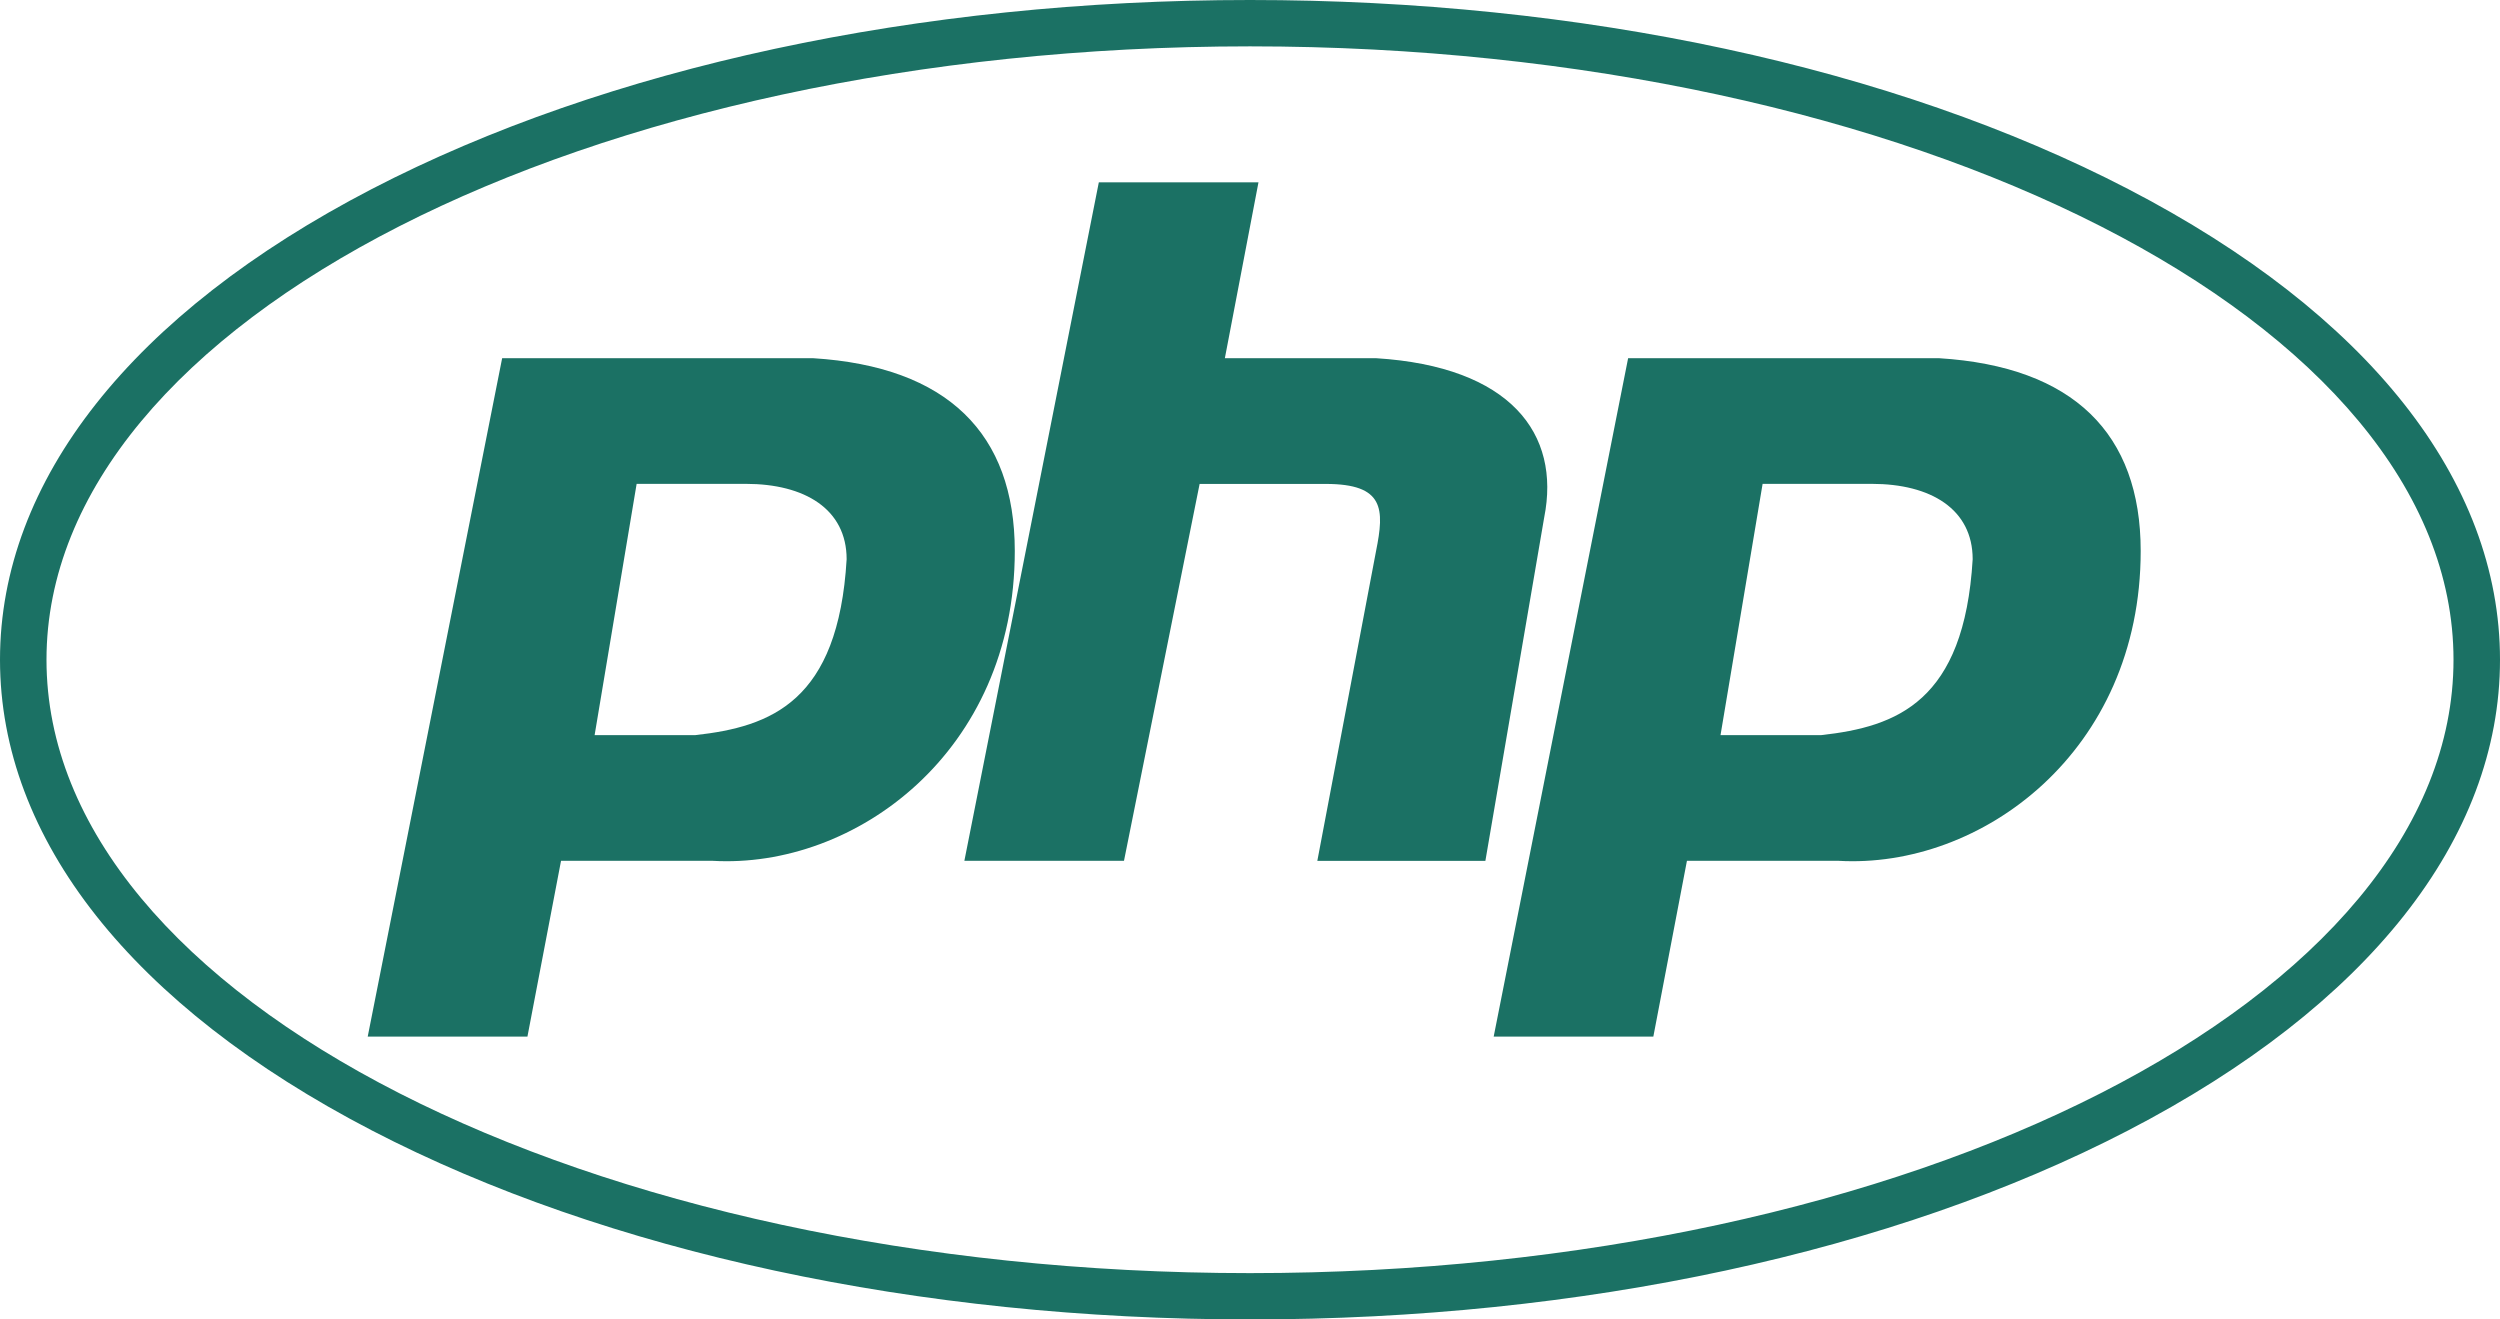 <?xml version="1.0" encoding="utf-8"?>
<!-- Generator: Adobe Illustrator 16.0.0, SVG Export Plug-In . SVG Version: 6.00 Build 0)  -->
<!DOCTYPE svg PUBLIC "-//W3C//DTD SVG 1.1//EN" "http://www.w3.org/Graphics/SVG/1.1/DTD/svg11.dtd">
<svg version="1.1"
	 id="Шар_1" xmlns:sodipodi="http://sodipodi.sourceforge.net/DTD/sodipodi-0.dtd" xmlns:cc="http://creativecommons.org/ns#" xmlns:rdf="http://www.w3.org/1999/02/22-rdf-syntax-ns#" xmlns:inkscape="http://www.inkscape.org/namespaces/inkscape" xmlns:svg="http://www.w3.org/2000/svg" xmlns:dc="http://purl.org/dc/elements/1.1/" sodipodi:docname="partners.svg" inkscape:version="0.91 r13725"
	 xmlns="http://www.w3.org/2000/svg" xmlns:xlink="http://www.w3.org/1999/xlink" x="0px" y="0px" width="72px" height="38px"
	 viewBox="10 360 72 38" enable-background="new 10 360 72 38" xml:space="preserve">
<sodipodi:namedview  gridtolerance="10" inkscape:cy="367.284" showgrid="false" pagecolor="#ffffff" inkscape:zoom="0.20304997" borderopacity="1" inkscape:cx="687.02301" bordercolor="#666666" guidetolerance="10" objecttolerance="10" id="namedview616" inkscape:pageshadow="2" inkscape:window-height="480" inkscape:window-maximized="0" inkscape:pageopacity="0" inkscape:window-y="0" inkscape:window-width="640" inkscape:window-x="0" inkscape:current-layer="Шар_1">
	</sodipodi:namedview>
<g>
	<path fill="#1B7164" d="M71.292,365.445C64.525,361.934,55.543,360,46,360s-18.523,1.935-25.292,5.444
		C13.803,369.028,10,373.842,10,379s3.805,9.973,10.708,13.556C27.475,396.066,36.457,398,46,398s18.525-1.935,25.292-5.444
		C78.197,388.972,82,384.158,82,379S78.197,369.028,71.292,365.445z M46,396.666c-19.11,0-34.661-7.924-34.661-17.665
		S26.888,361.335,46,361.335c19.112,0,34.66,7.924,34.661,17.665C80.661,388.741,65.112,396.666,46,396.666z"/>
	<path fill="#1B7164" d="M33.416,370.316h-8.954l-3.872,19.539h4.6l0.968-5.064h4.356c4.112,0.242,8.712-3.137,8.712-8.925
		C39.224,372.487,37.288,370.557,33.416,370.316z M30.029,381.171h-2.904l1.21-7.236h3.146c1.692,0,2.902,0.725,2.902,2.171
		C34.143,380.206,32.206,380.93,30.029,381.171z"/>
	<path fill="#1B7164" d="M49.63,370.316h-4.354l0.968-5.064h-4.598l-3.872,19.539h4.597l2.178-10.854h3.632
		c1.692,0,1.692,0.724,1.45,1.93l-1.692,8.926h4.84l1.694-9.891C54.954,372.487,53.501,370.558,49.63,370.316z"/>
	<path fill="#1B7164" d="M65.843,370.316H56.89l-3.872,19.539h4.598l0.968-5.064h4.356c4.114,0.242,8.712-3.137,8.712-8.925
		C71.651,372.487,69.715,370.557,65.843,370.316z M62.455,381.171h-2.904l1.212-7.236h3.146c1.694,0,2.904,0.725,2.904,2.171
		C66.569,380.206,64.633,380.93,62.455,381.171z"/>
</g>
</svg>

